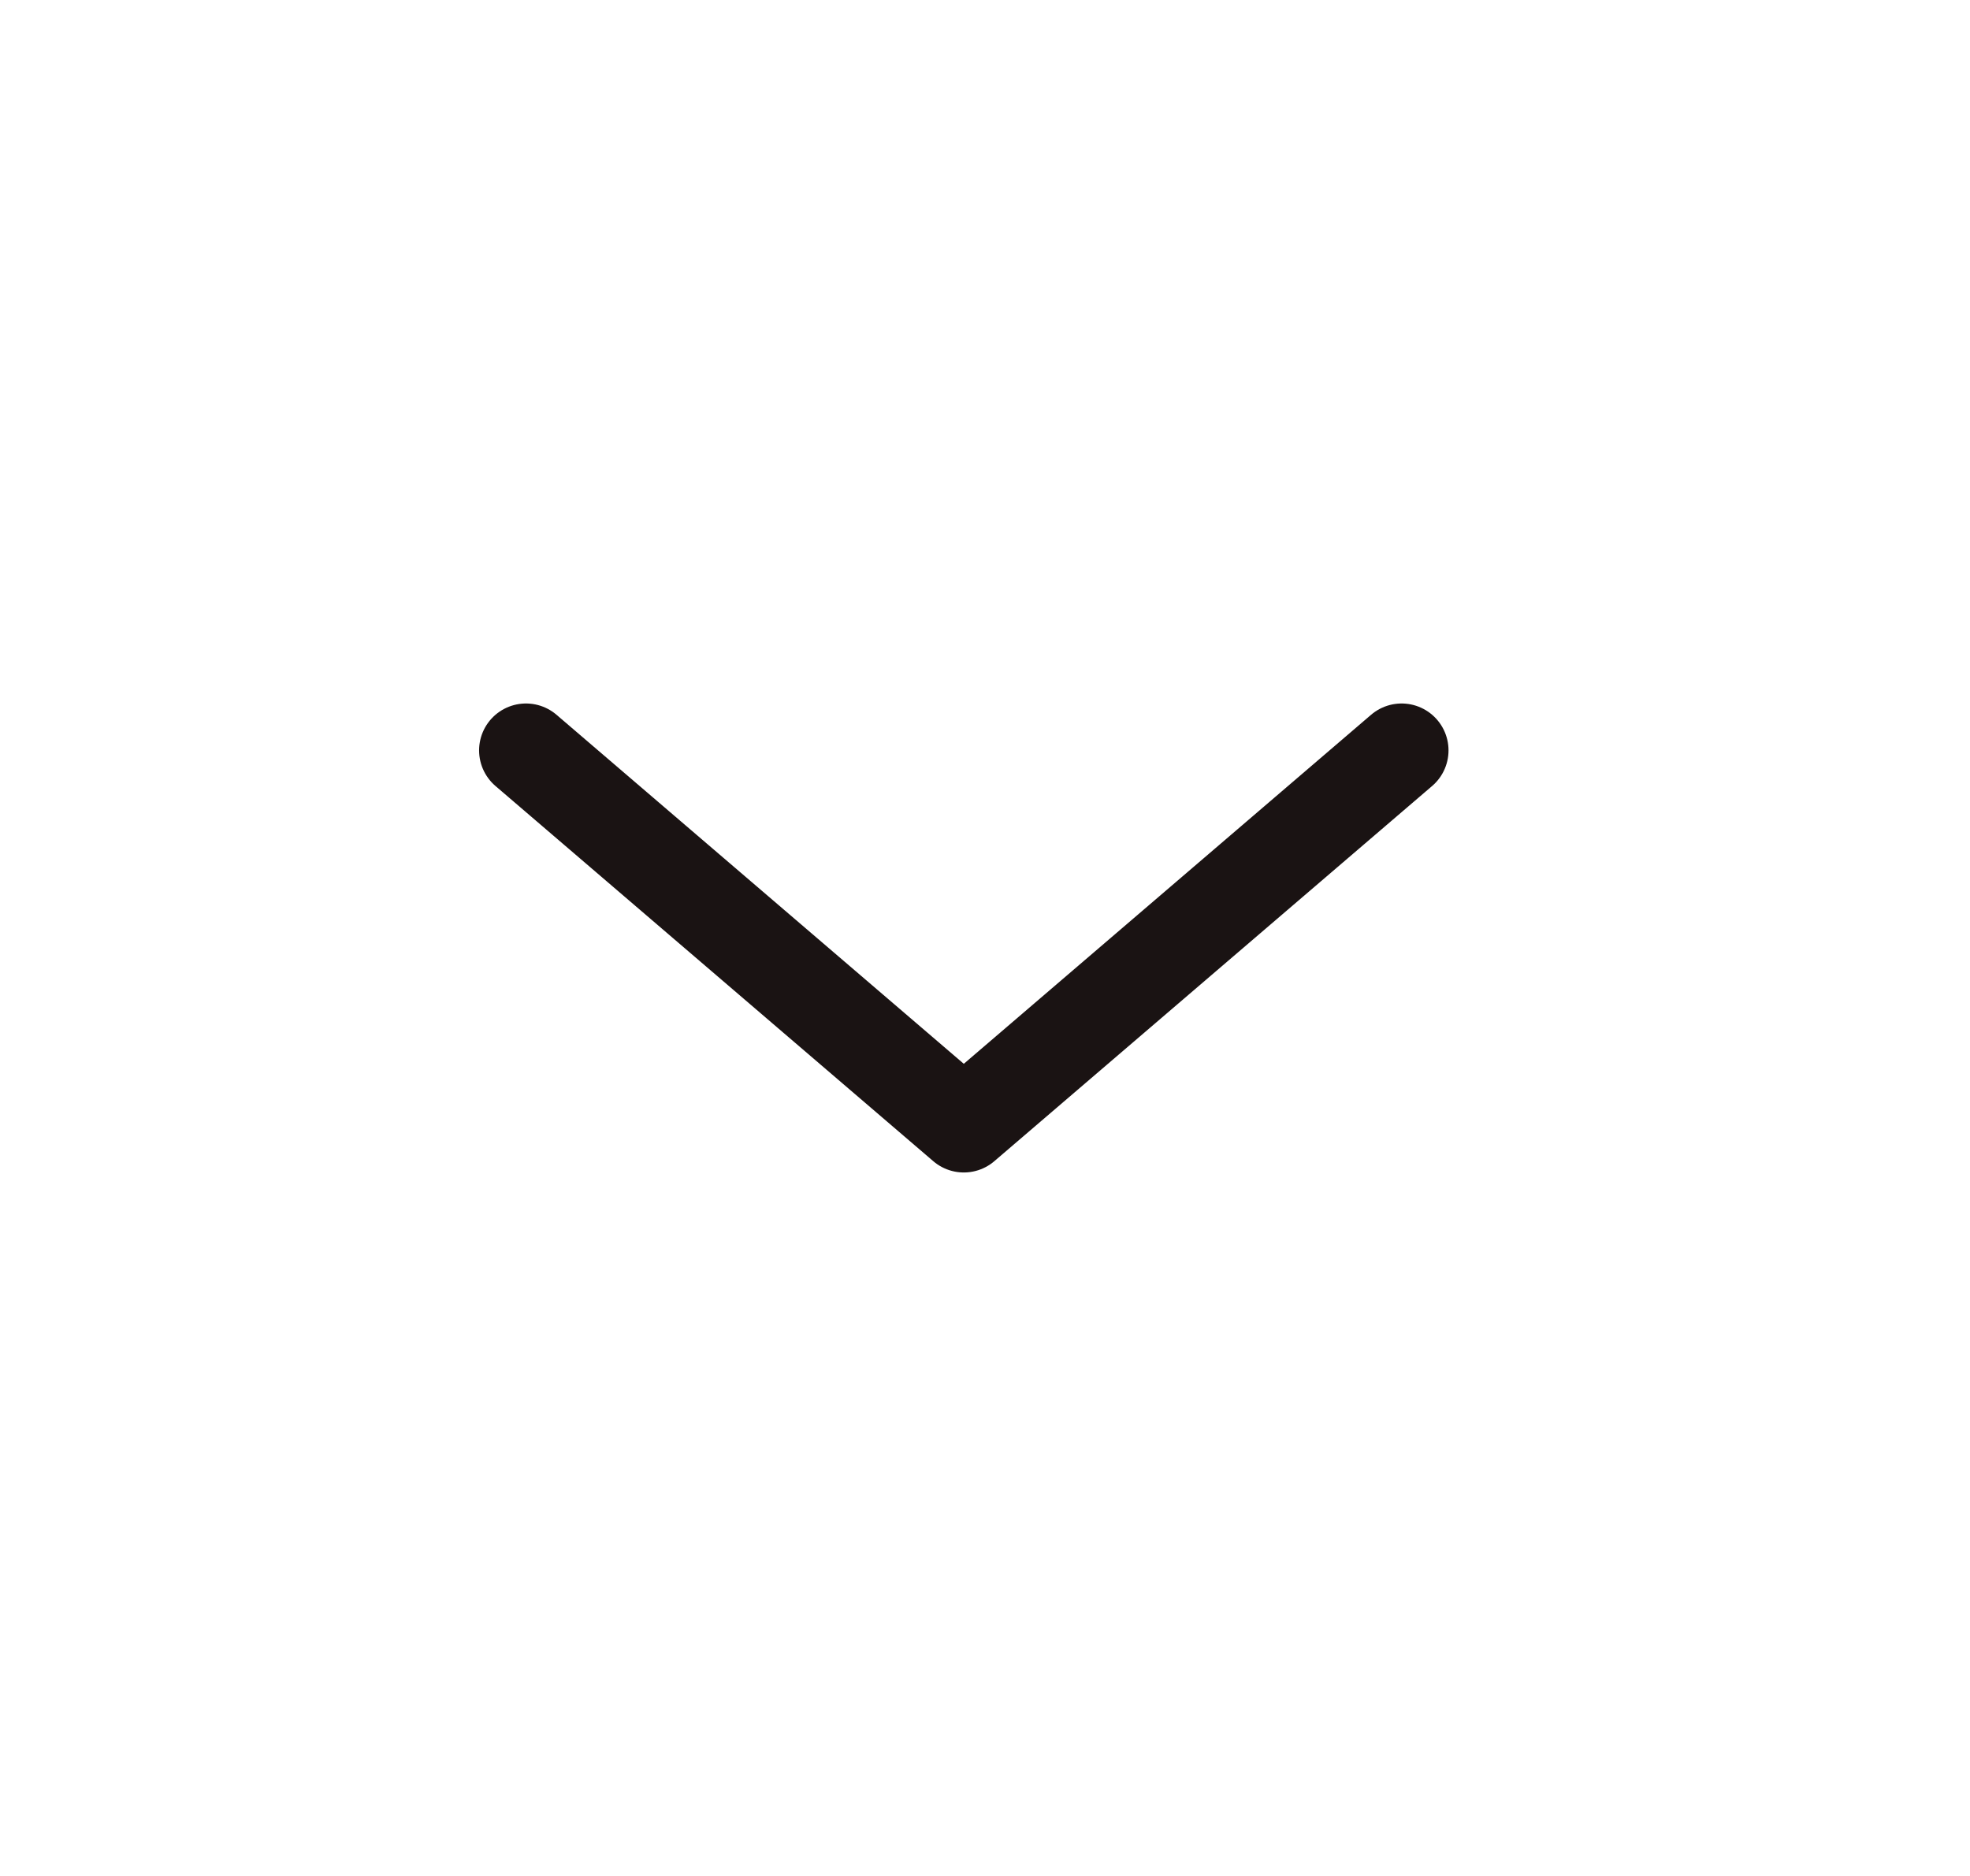 <svg width="21" height="20" viewBox="0 0 21 20" fill="none" xmlns="http://www.w3.org/2000/svg">
<g id="Linear / Arrows / Alt Arrow Down Small">
<path id="Vector" d="M14.941 8L10.274 12L5.607 8" stroke="#1A1313" stroke-linecap="round" stroke-linejoin="round"/>
</g>
</svg>
